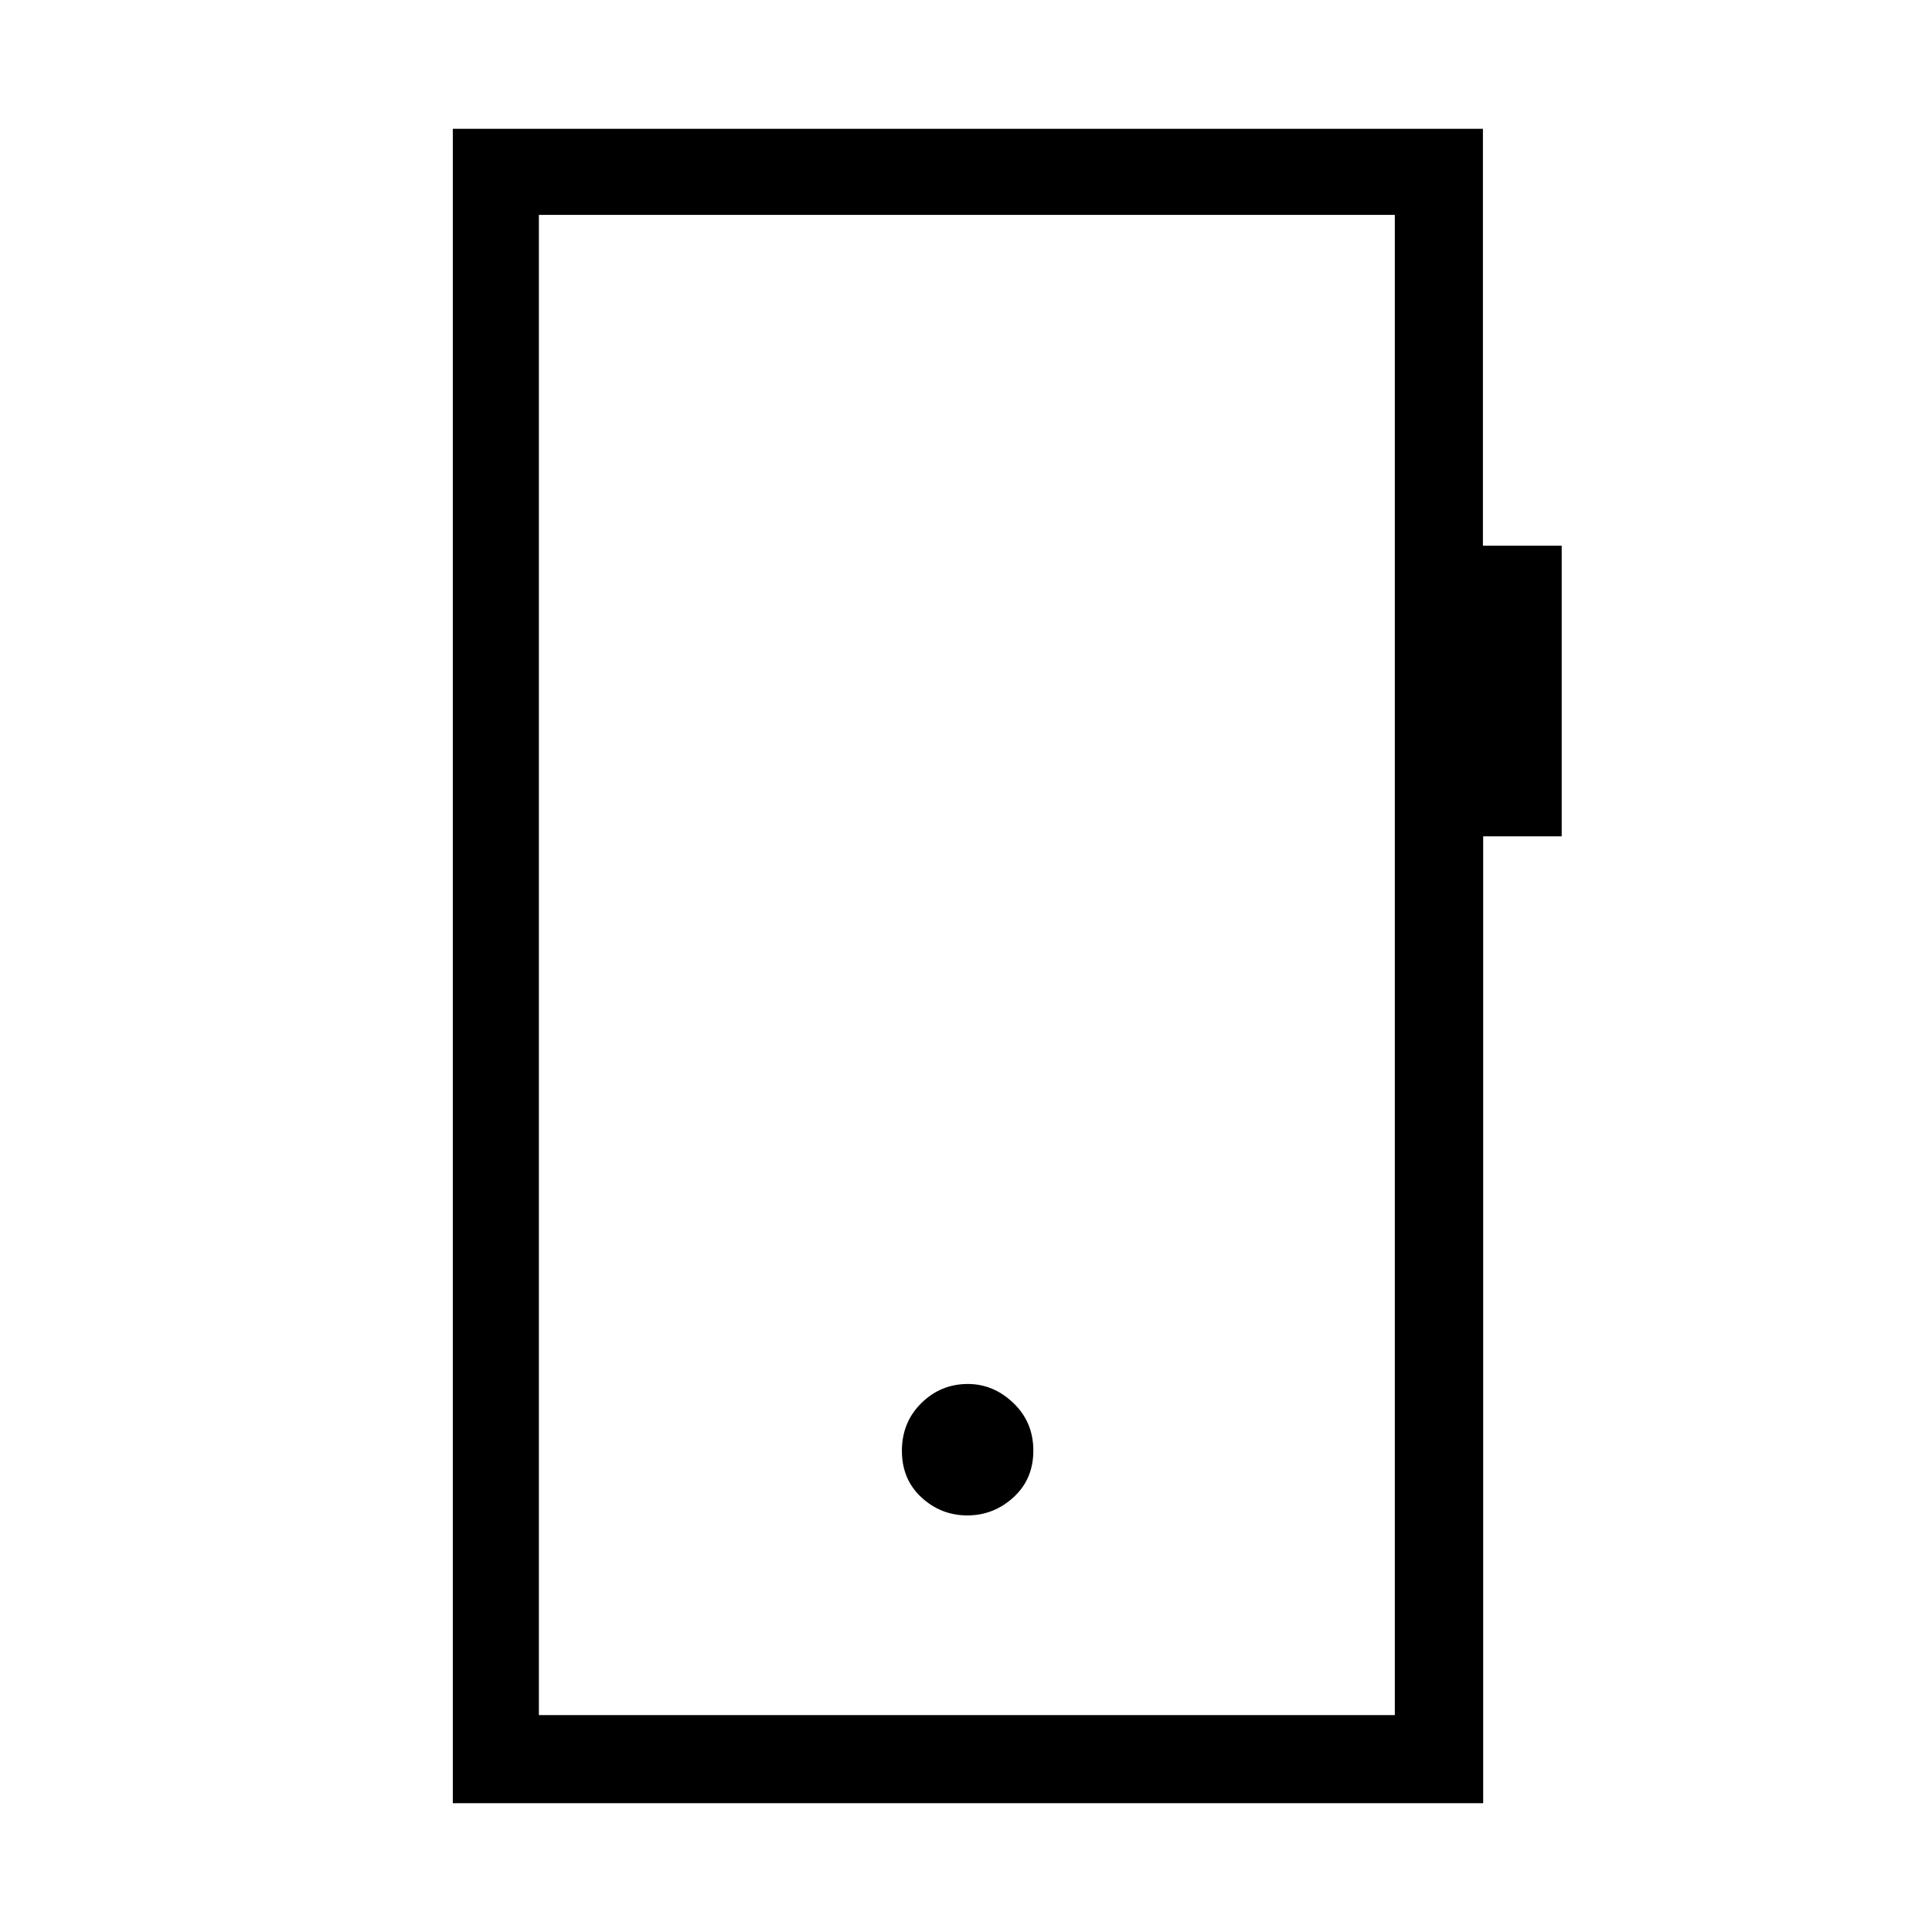 <svg xmlns="http://www.w3.org/2000/svg" height="48" viewBox="0 -960 960 960" width="48"><path d="M480.66-207q13.11 0 22.96-9.02 9.84-9.01 9.84-23.19 0-14.17-9.91-23.64-9.91-9.46-22.61-9.46-13.49 0-23.14 9.52-9.65 9.51-9.65 23.69 0 14.18 9.7 23.14t22.81 8.96ZM225-64v-832h511.85v207.15H776v144.42h-39.02V-64H225Zm42.77-43.77h425.31v-745.46H267.77v745.46Zm0 0v-745.46 745.46Z"/></svg>